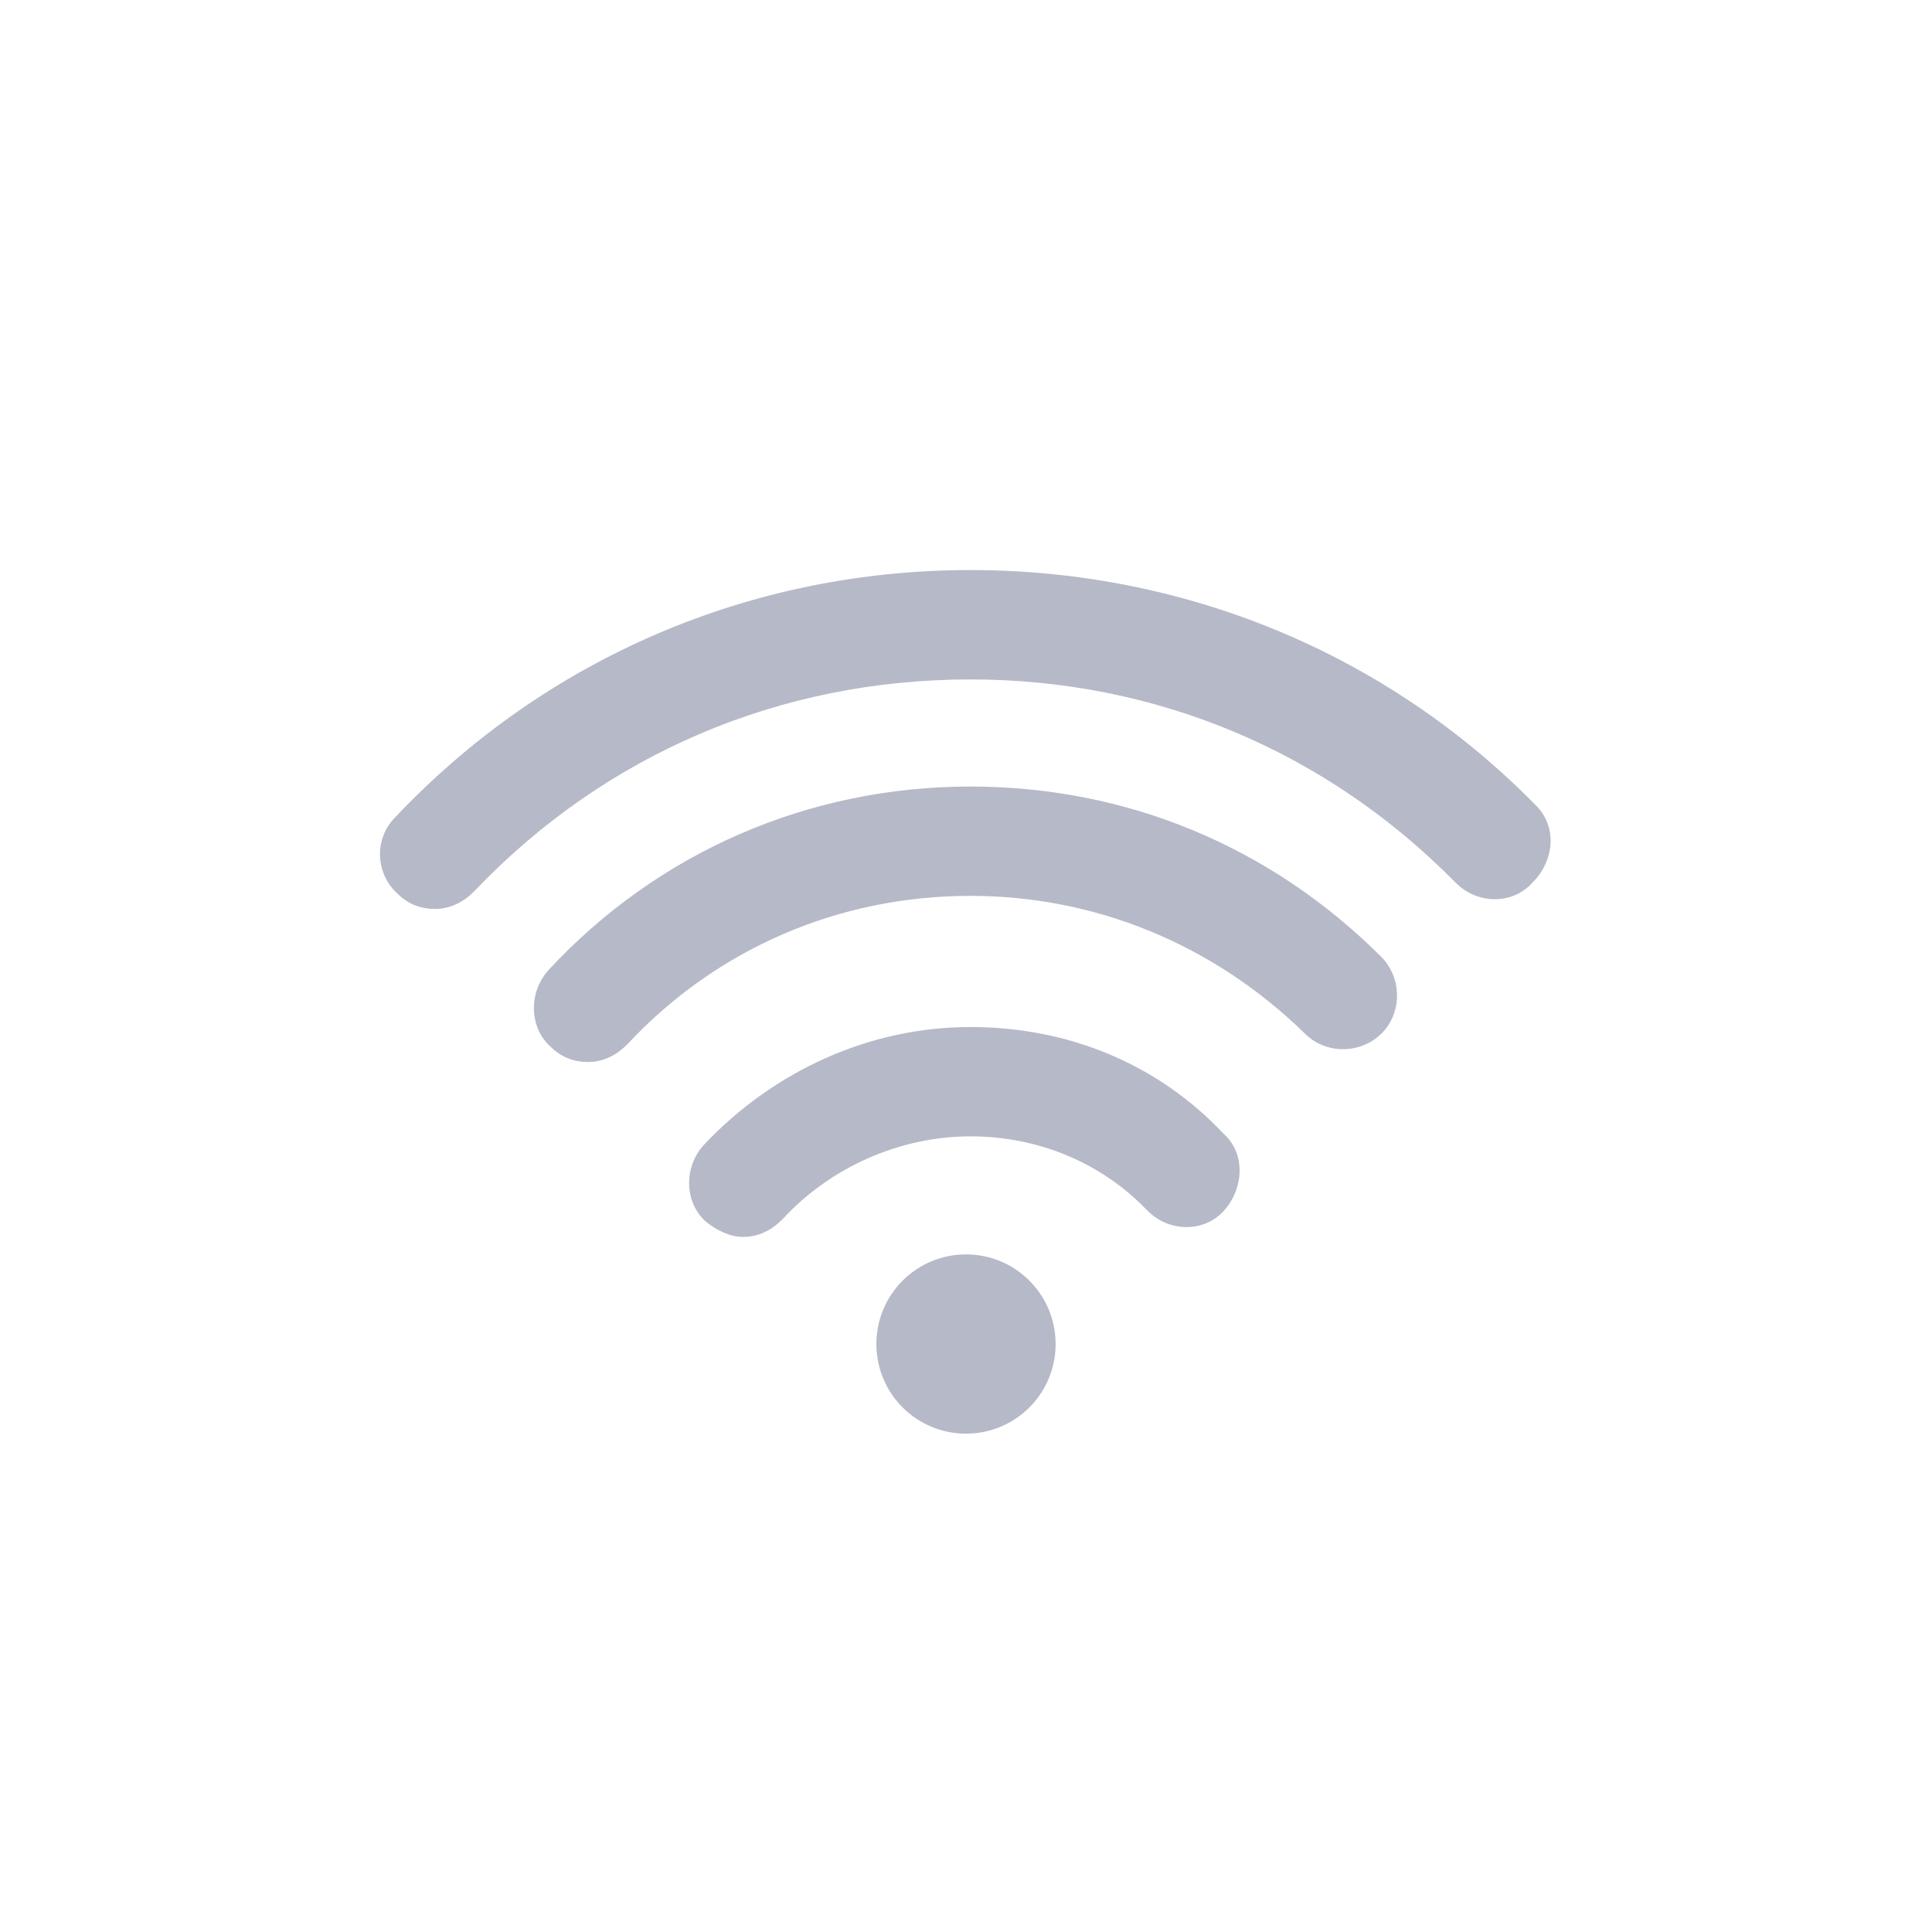 <svg xmlns="http://www.w3.org/2000/svg" width="36" height="36" viewBox="0 0 36 36">
    <g fill="none" fill-rule="evenodd">
        <path fill="#b6b9c7" d="M21.593 4.481C18.823 1.671 15.074.122 11.08.122 7.007.122 3.178 1.752.367 4.726c-.408.407-.367 1.06.04 1.426.204.204.449.285.693.285.285 0 .53-.122.733-.326C4.278 3.544 7.537 2.16 11.081 2.16c3.463 0 6.641 1.345 9.045 3.79.407.407 1.06.407 1.426 0 .448-.449.448-1.1.04-1.468z" transform="translate(7 10.5)"/>
        <path fill="#b6b9c7" d="M11 12.874c.923 0 1.67.748 1.67 1.67 0 .923-.747 1.67-1.67 1.67-.923 0-1.67-.747-1.67-1.67 0-.922.747-1.67 1.67-1.67zm.081-4.237c1.834 0 3.504.693 4.726 1.996.408.367.367 1.019 0 1.426-.366.408-1.018.408-1.426 0-.855-.896-2.037-1.385-3.3-1.385-1.303 0-2.607.57-3.503 1.548-.204.204-.448.326-.734.326-.244 0-.488-.122-.692-.285-.408-.367-.408-1.019-.04-1.426 1.303-1.385 3.095-2.2 4.97-2.2zm0-4.481c2.893 0 5.582 1.1 7.66 3.177.366.367.407 1.019 0 1.426-.367.367-1.019.408-1.426 0-1.711-1.67-3.911-2.566-6.234-2.566-2.444 0-4.725.977-6.396 2.77-.204.204-.448.326-.733.326-.245 0-.489-.082-.693-.285-.407-.367-.407-1.019-.04-1.426 2.037-2.2 4.848-3.422 7.862-3.422z" transform="translate(7 10.5)"/>
    </g>
</svg>
